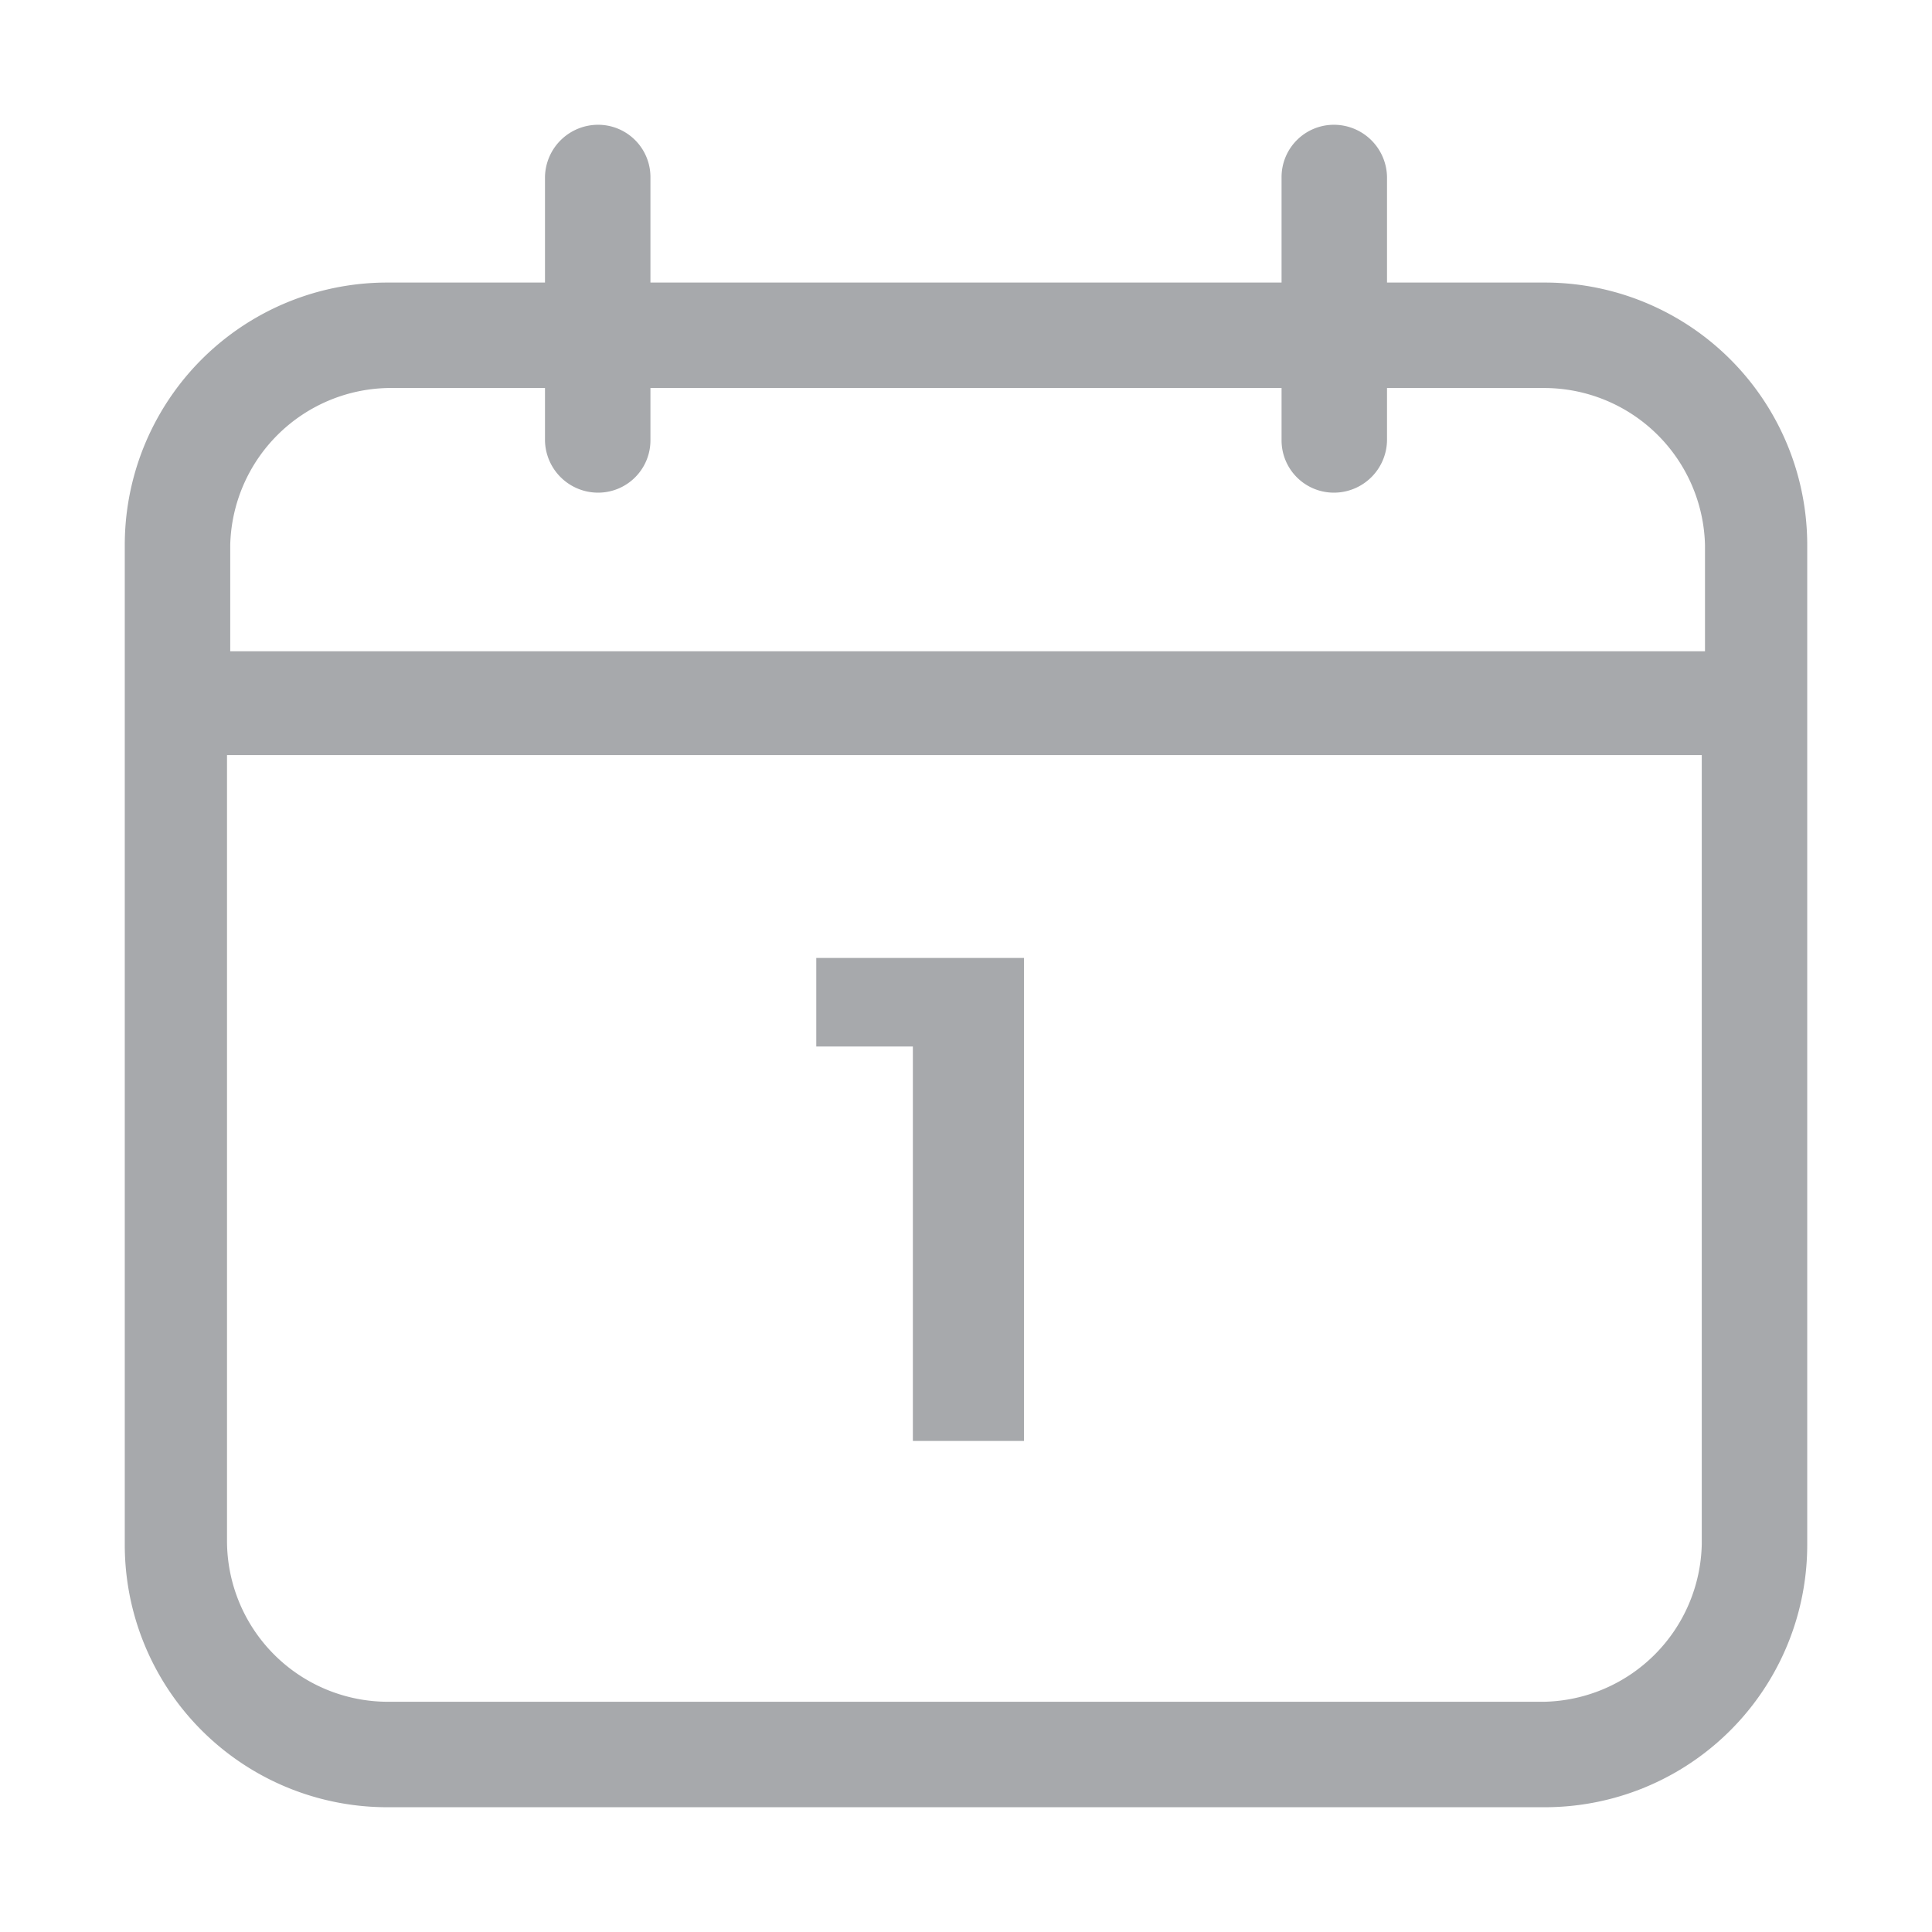 <svg id="Layer_1" data-name="Layer 1" xmlns="http://www.w3.org/2000/svg" viewBox="0 0 24 24"><title>udin</title><path d="M19.18,3.51H17.23V2.2a.66.66,0,0,0-.66-.65.65.65,0,0,0-.65.65V3.51H8.08V2.2a.65.65,0,0,0-.65-.65.66.66,0,0,0-.66.65V3.51H4.82A3.26,3.26,0,0,0,1.55,6.77V19.18a3.26,3.26,0,0,0,3.27,3.27H19.18a3.26,3.26,0,0,0,3.27-3.27V6.77A3.26,3.26,0,0,0,19.18,3.51ZM4.82,4.82H6.77v.65a.66.66,0,0,0,.66.65.65.65,0,0,0,.65-.65V4.82h7.84v.65a.65.65,0,0,0,.65.65.66.66,0,0,0,.66-.65V4.82h1.95a2,2,0,0,1,2,1.95V8.09H2.86V6.77A2,2,0,0,1,4.82,4.82ZM19.18,21.14H4.82a2,2,0,0,1-2-2V9.38H21.14v9.8A2,2,0,0,1,19.18,21.14Z" style="fill:#a7a9ac"/><path d="M12.72,11.9v6H11.34V13h-1.2V11.9Z" style="fill:#a7a9ac"/></svg>